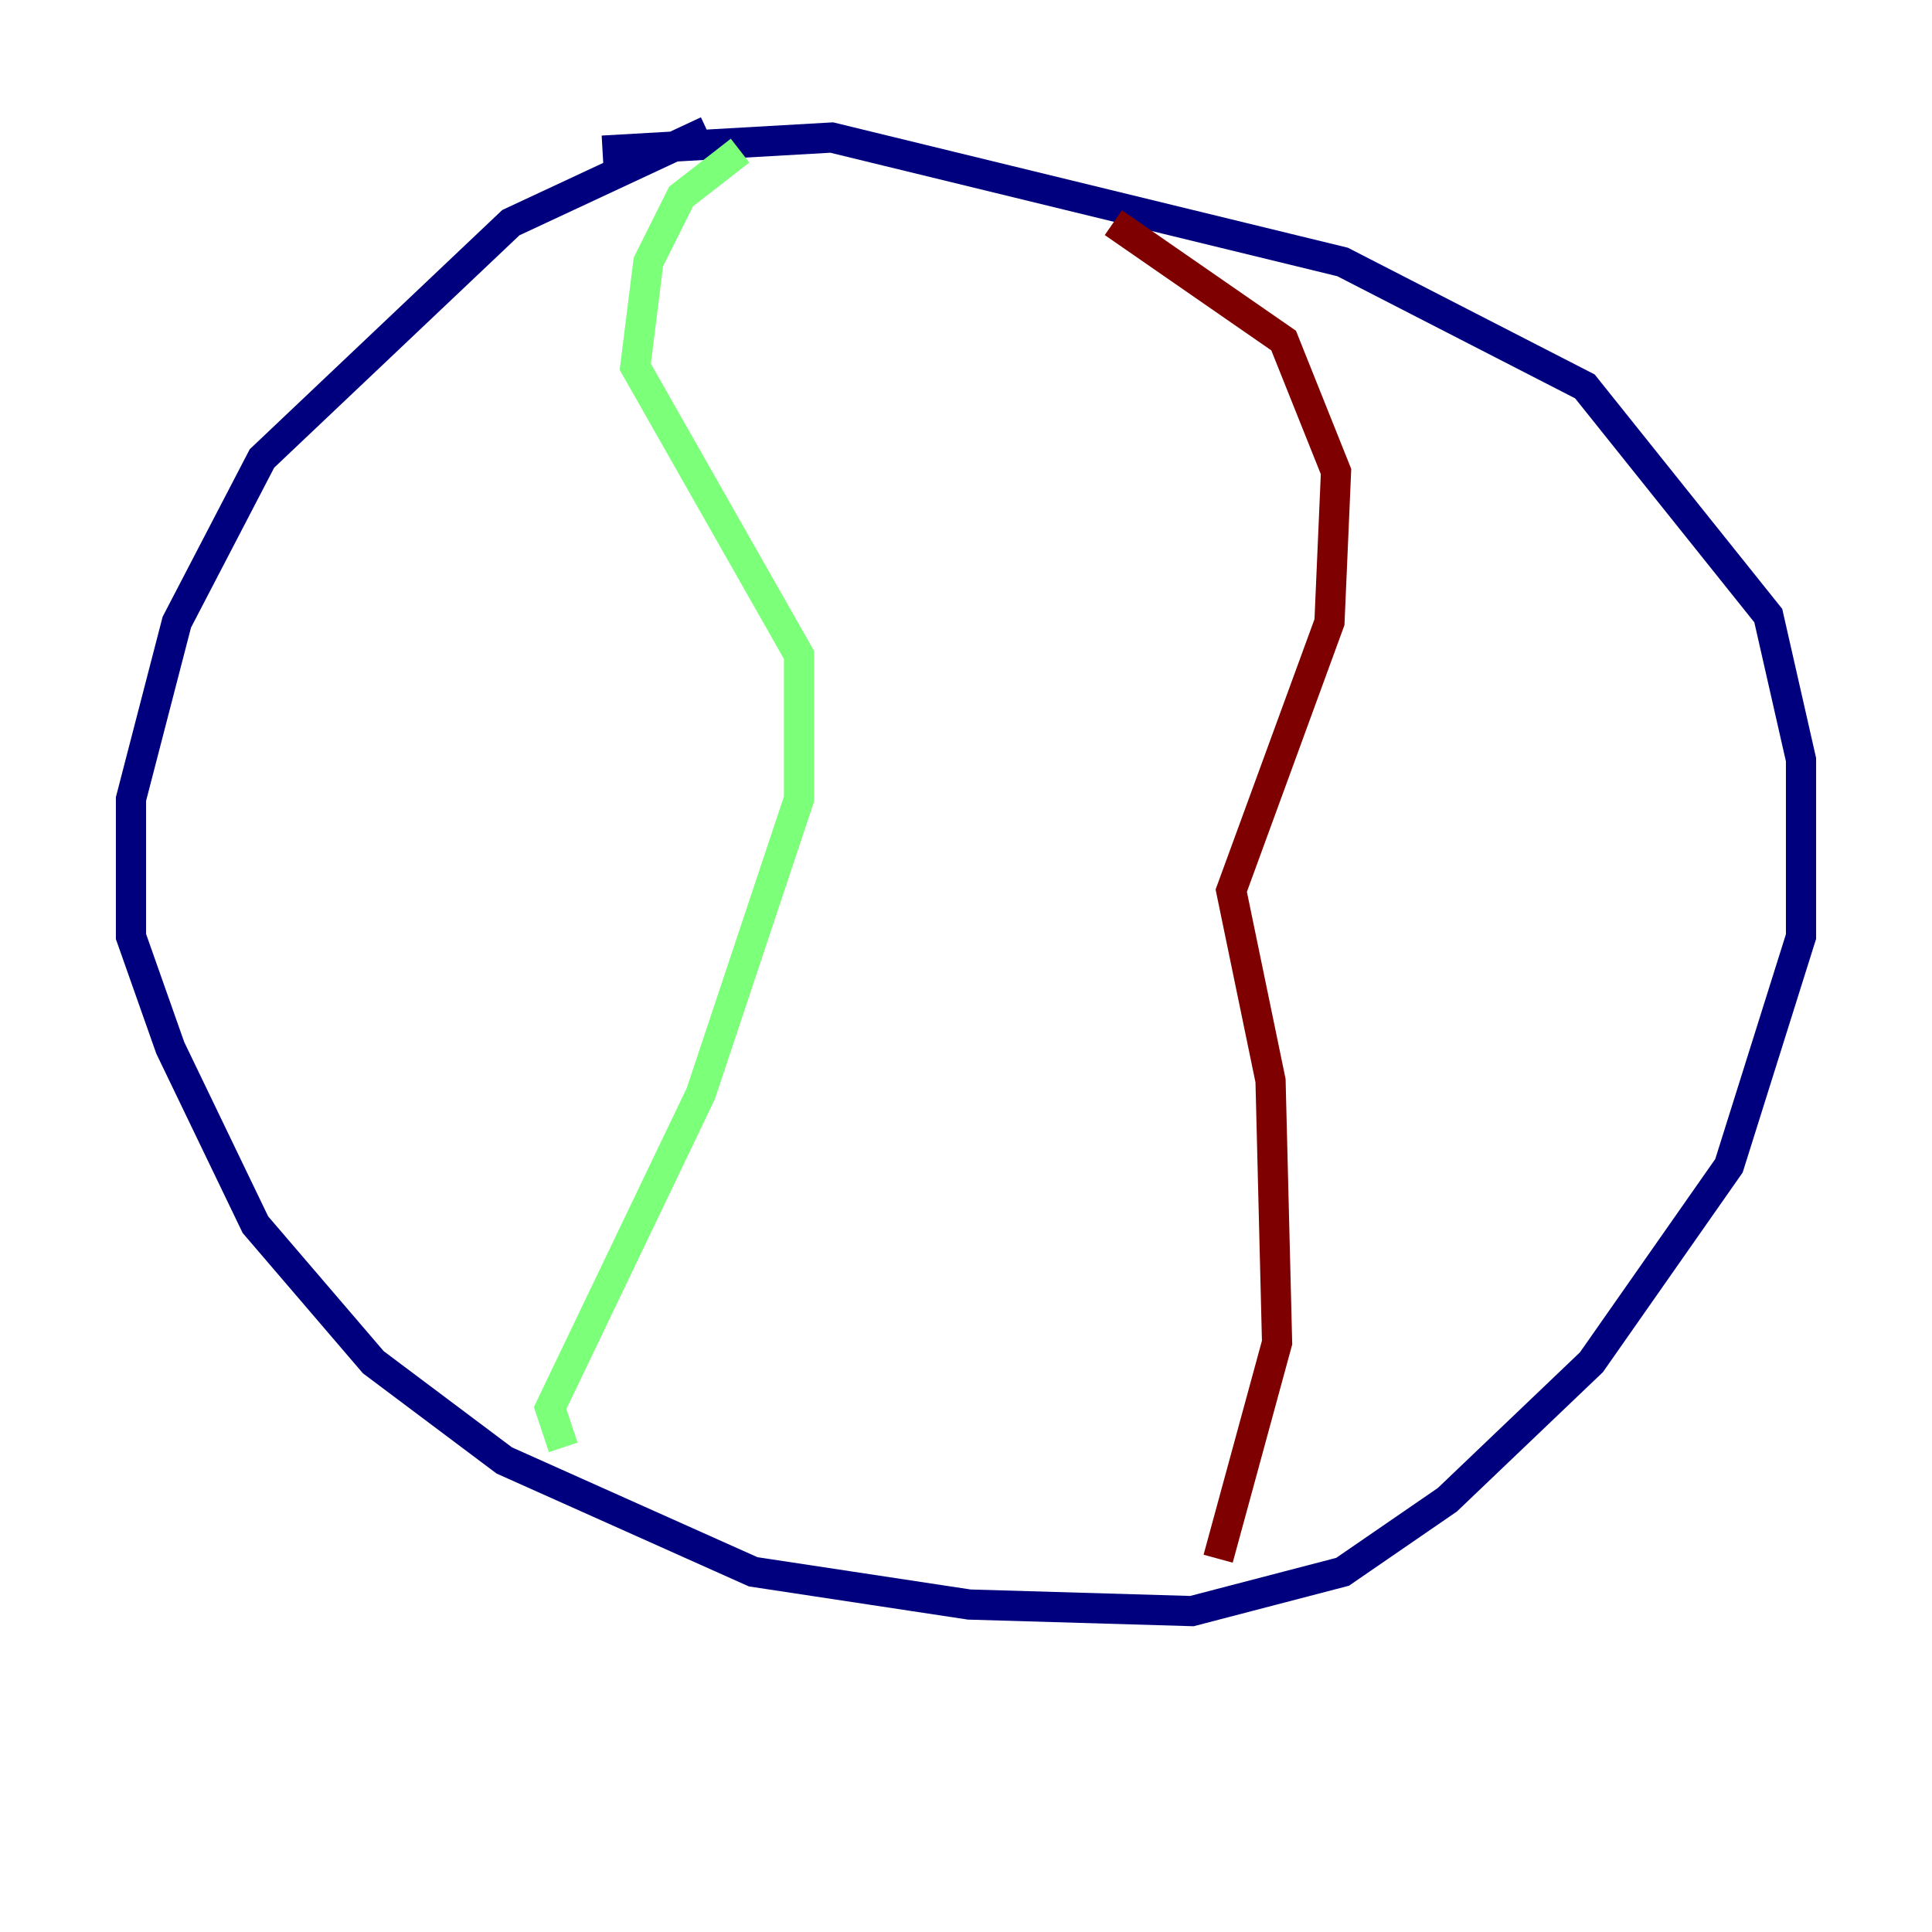 <?xml version="1.0" encoding="utf-8" ?>
<svg baseProfile="tiny" height="128" version="1.2" viewBox="0,0,128,128" width="128" xmlns="http://www.w3.org/2000/svg" xmlns:ev="http://www.w3.org/2001/xml-events" xmlns:xlink="http://www.w3.org/1999/xlink"><defs /><polyline fill="none" points="46.861,8.678 33.844,14.752 17.356,30.373 11.715,41.22 8.678,52.936 8.678,62.047 11.281,69.424 16.922,81.139 24.732,90.251 33.41,96.759 49.898,104.136 64.217,106.305 78.969,106.739 88.949,104.136 95.891,99.363 105.437,90.251 114.549,77.234 119.322,62.047 119.322,50.332 117.153,40.786 105.003,25.6 88.949,17.356 55.105,9.112 39.919,9.98" stroke="#00007f" stroke-width="2" /><polyline fill="none" points="49.031,9.98 45.125,13.017 42.956,17.356 42.088,24.298 52.936,43.39 52.936,52.936 46.427,72.461 36.447,93.288 37.315,95.891" stroke="#7cff79" stroke-width="2" /><polyline fill="none" points="73.763,14.752 85.044,22.563 88.515,31.241 88.081,41.22 81.573,59.01 84.176,71.593 84.61,88.949 80.705,103.268" stroke="#7f0000" stroke-width="2" /></svg>